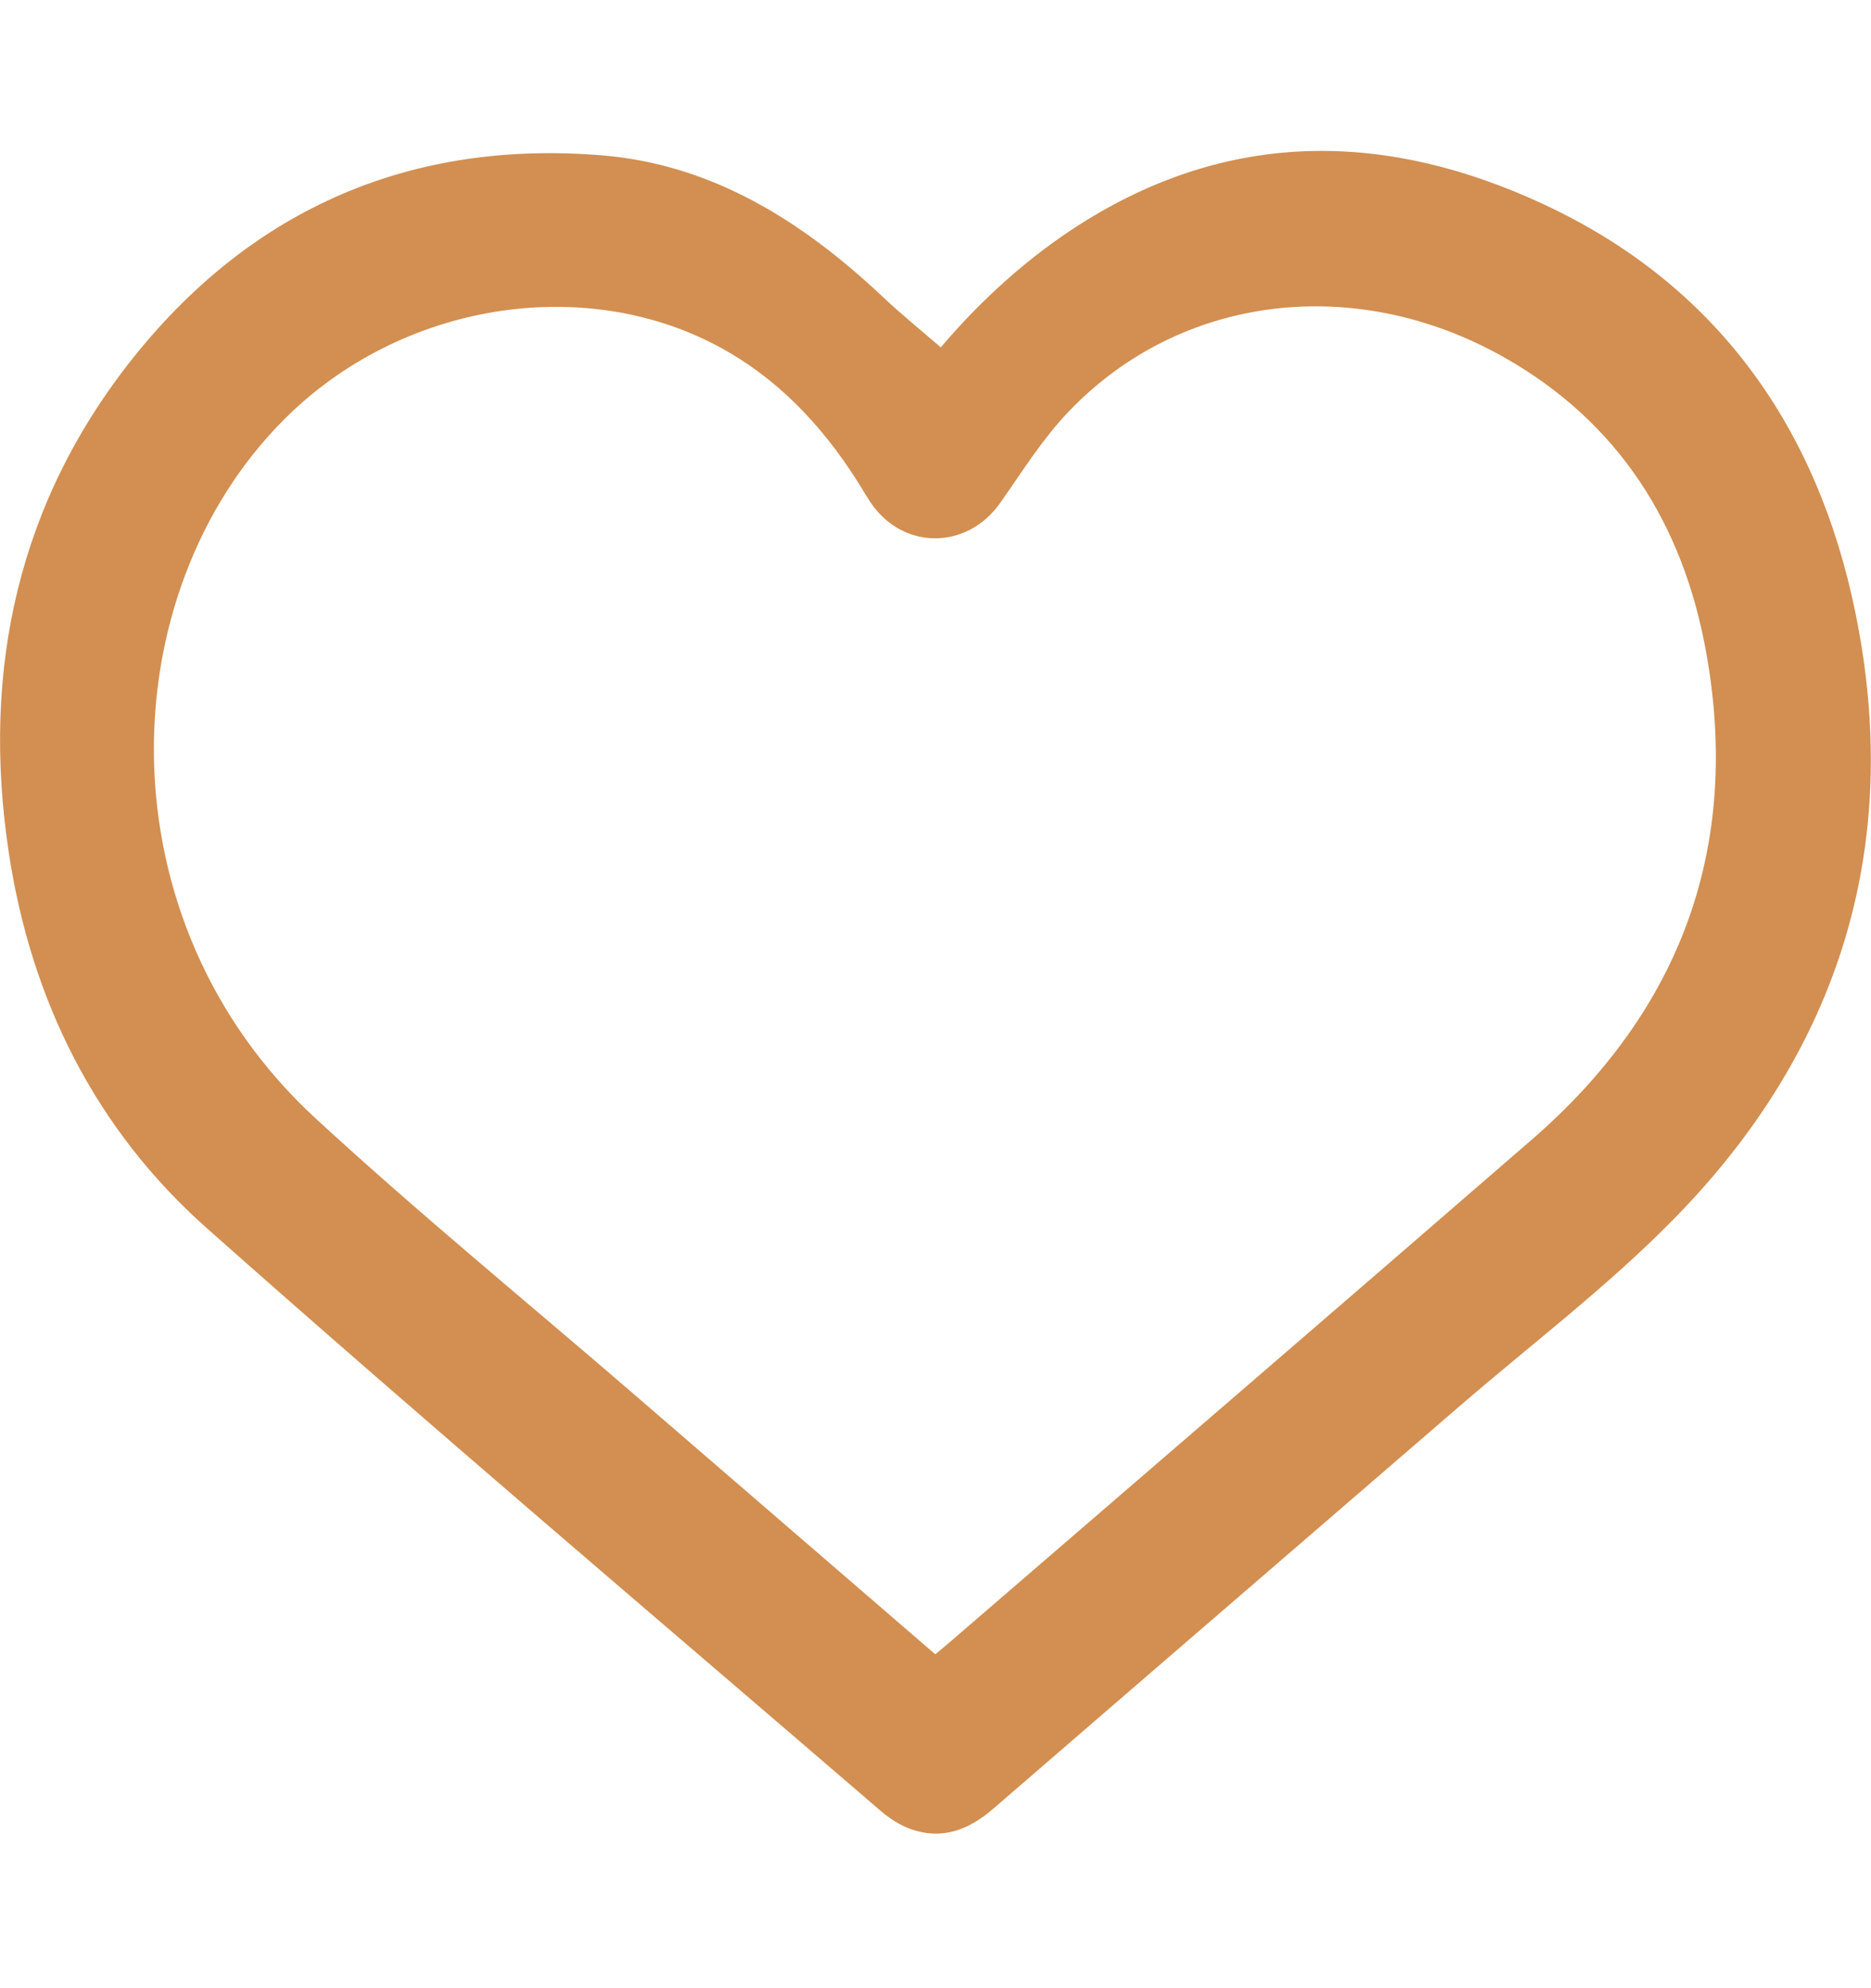 <svg width="16" height="17" viewBox="0 0 16 17" fill="none" xmlns="http://www.w3.org/2000/svg">
<path d="M8.045 2.97C8.385 2.57 8.799 2.188 9.283 1.888C10.56 1.099 11.88 1.133 13.197 1.745C14.685 2.436 15.543 3.659 15.866 5.236C16.275 7.228 15.734 8.978 14.313 10.424C13.749 10.999 13.099 11.491 12.487 12.019C11.155 13.169 9.822 14.317 8.491 15.468C8.282 15.648 8.054 15.735 7.786 15.639C7.694 15.605 7.605 15.548 7.53 15.483C5.606 13.827 3.668 12.187 1.769 10.502C0.815 9.656 0.264 8.55 0.074 7.283C-0.161 5.72 0.158 4.277 1.156 3.038C2.174 1.775 3.525 1.196 5.144 1.328C6.094 1.405 6.866 1.895 7.549 2.538C7.704 2.685 7.871 2.819 8.045 2.97ZM7.998 14.145C8.047 14.104 8.084 14.074 8.12 14.043C9.781 12.61 11.444 11.18 13.102 9.742C14.379 8.634 14.891 7.234 14.589 5.57C14.393 4.485 13.844 3.609 12.86 3.054C11.59 2.337 10.097 2.518 9.141 3.517C8.917 3.75 8.742 4.032 8.554 4.299C8.27 4.703 7.723 4.706 7.446 4.298C7.403 4.234 7.365 4.166 7.323 4.101C7.02 3.628 6.643 3.23 6.143 2.962C4.977 2.338 3.418 2.595 2.429 3.587C0.941 5.078 0.862 7.871 2.698 9.562C3.577 10.372 4.503 11.129 5.408 11.91C6.267 12.651 7.126 13.393 7.998 14.145Z" fill="#D28F51"/>
</svg>
